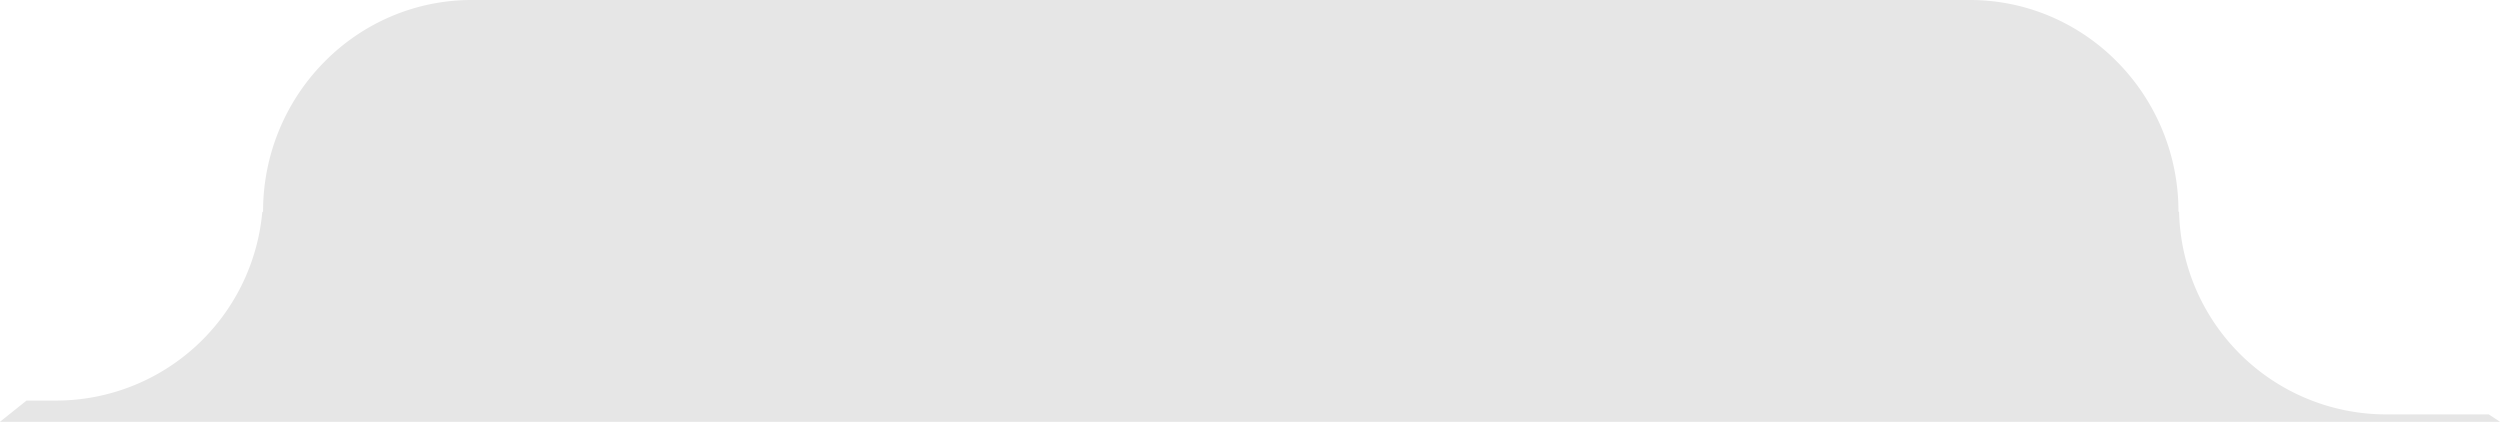 <svg xmlns="http://www.w3.org/2000/svg" width="241.061" height="40.669" viewBox="0 0 241.061 40.669">
  <path id="Subtraction_4" data-name="Subtraction 4" d="M241.061,40.669H0l2.557-2.043H5.389a19.982,19.982,0,0,0,19.9-18.16l.078-.062a20.47,20.47,0,0,1,5.9-14.428A20.067,20.067,0,0,1,37.67,1.6,19.805,19.805,0,0,1,45.513,0h144.4a19.807,19.807,0,0,1,7.843,1.6,20.069,20.069,0,0,1,6.4,4.373,20.469,20.469,0,0,1,5.9,14.428l.062.041A19.979,19.979,0,0,0,230.1,39.958h9.876l1.085.709,0,0h0Z" fill="#e6e6e6"/>
</svg>

